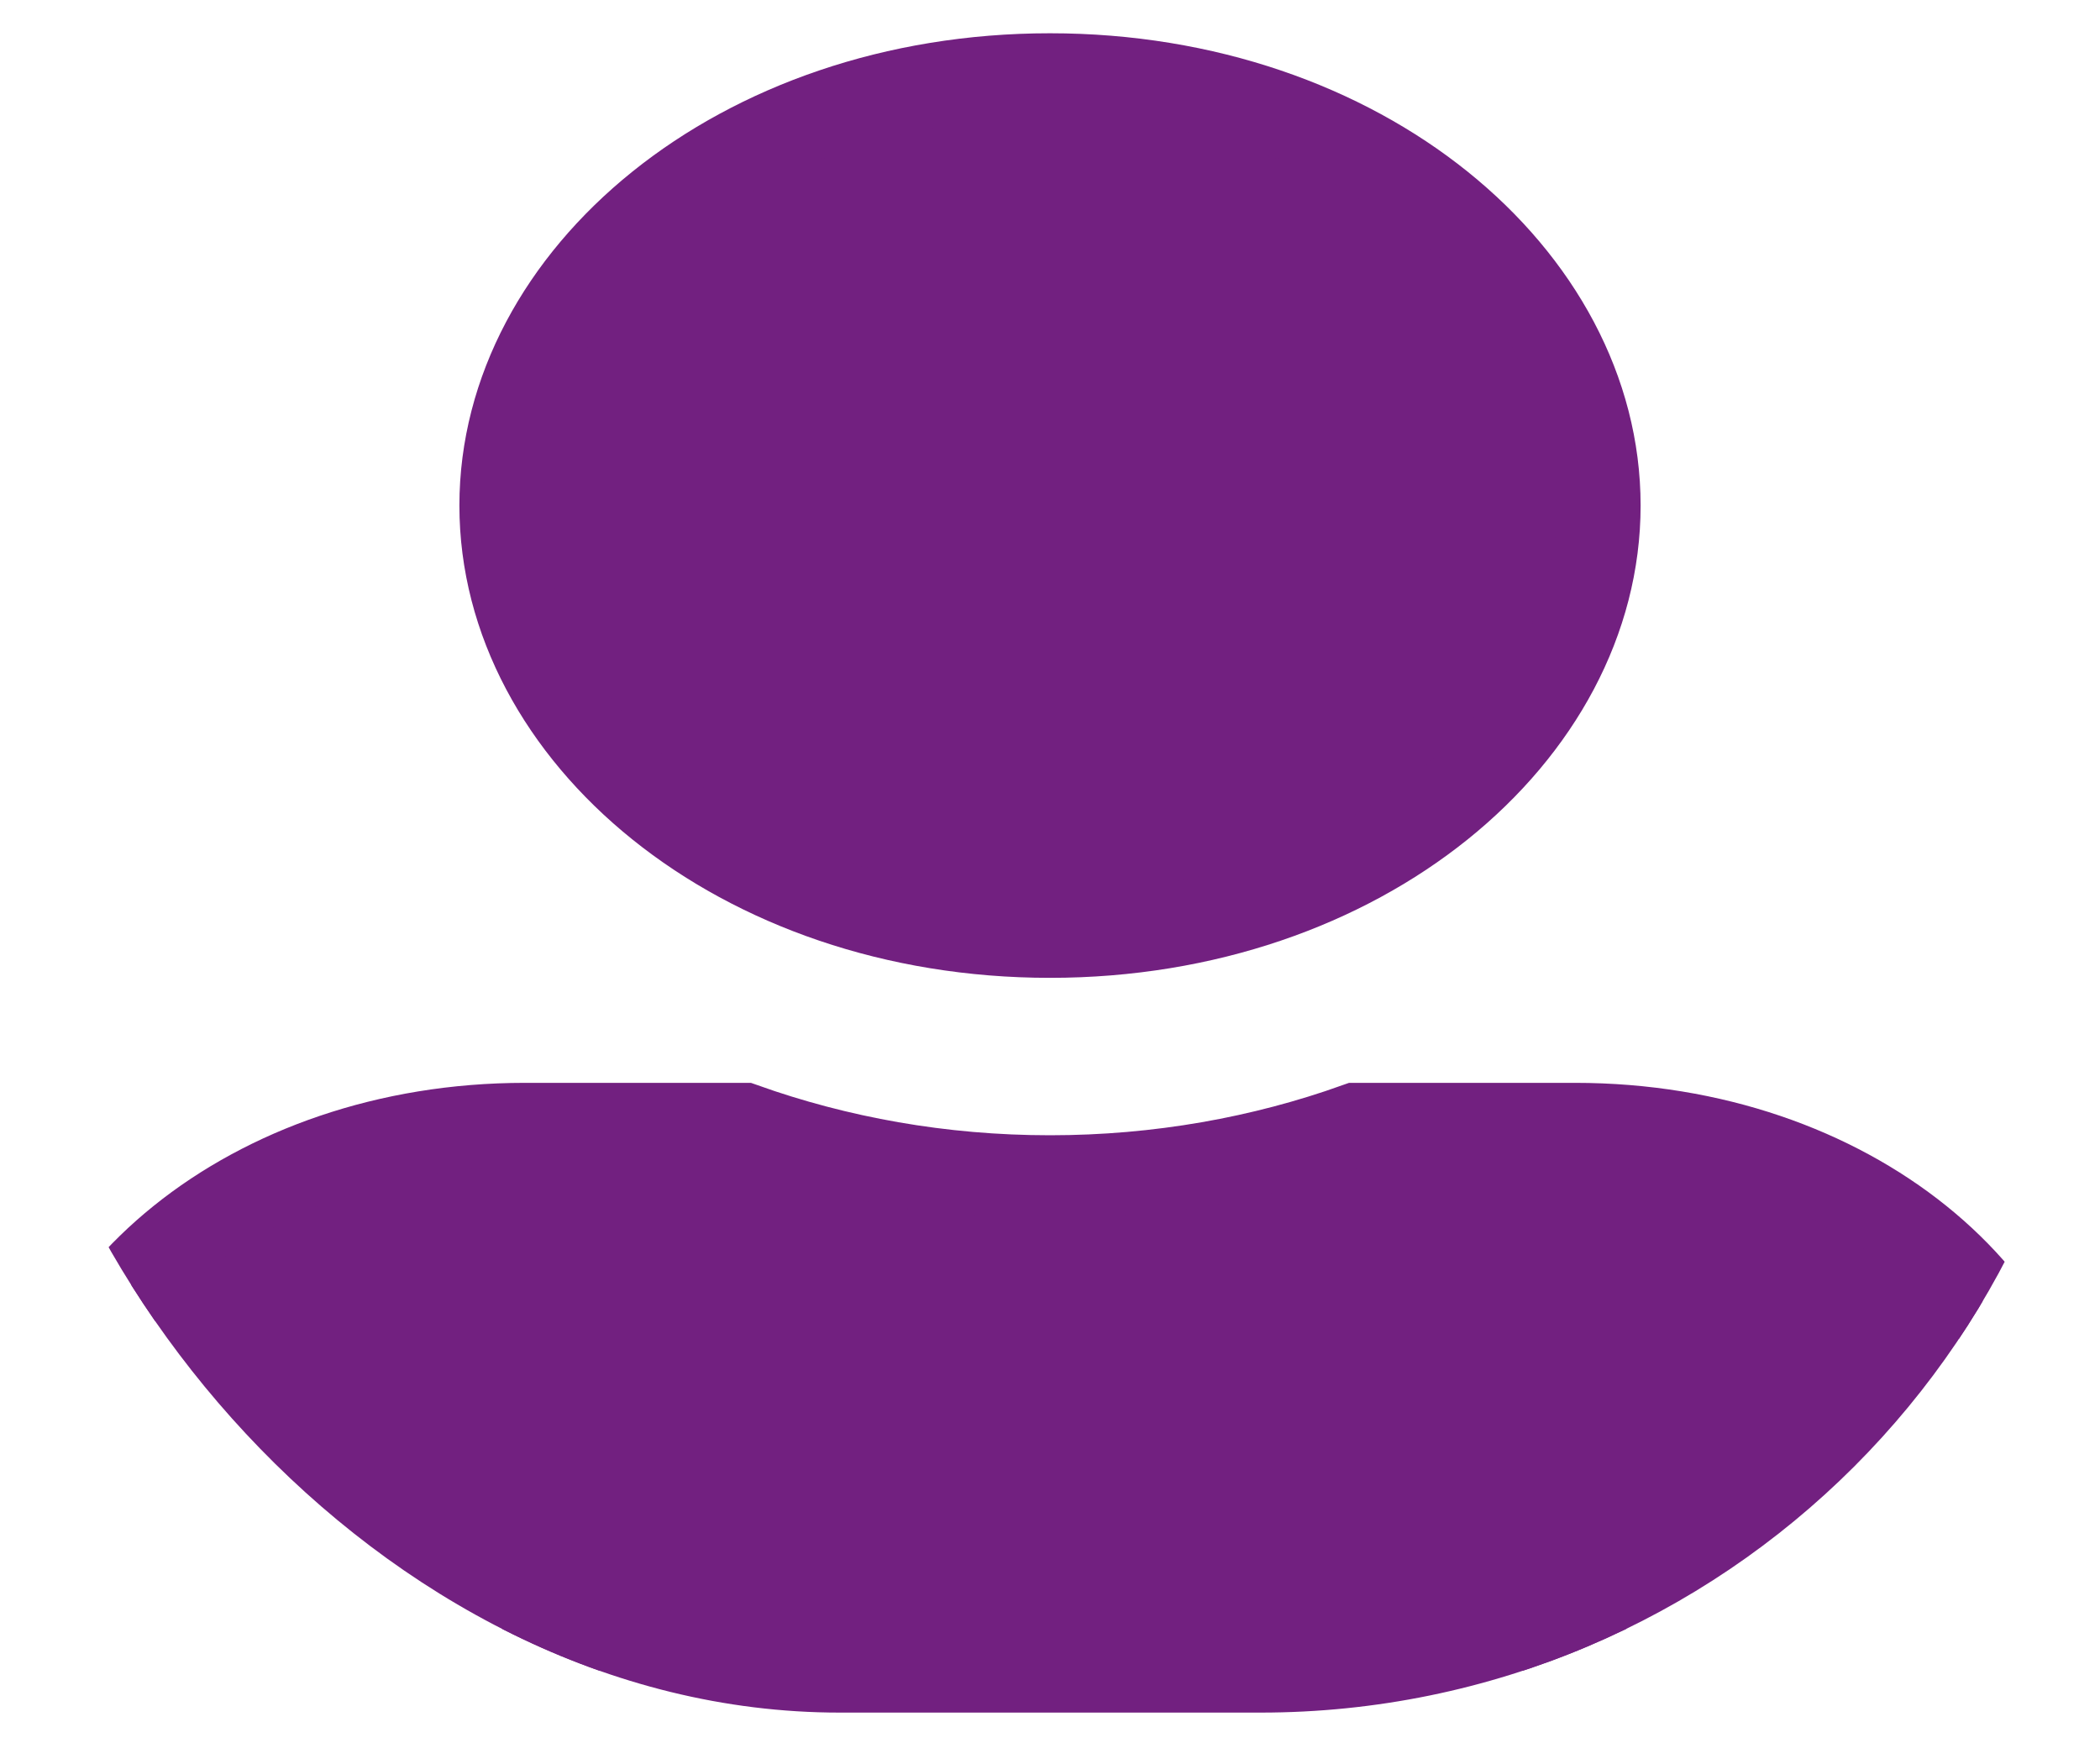 <svg xmlns="http://www.w3.org/2000/svg" width="25" height="21" viewBox="0 0 25 21" fill="none">
  <g clip-path="url(#clip0_13_2412)">
    <rect y="0.396" width="25" height="19.992" rx="9.996" fill="none"/>
    <path d="M19.031 6.018C19.031 8.748 16.216 11.141 12.5 11.141C8.784 11.141 5.969 8.748 5.969 6.018C5.969 3.289 8.784 0.896 12.5 0.896C16.216 0.896 19.031 3.289 19.031 6.018ZM12.5 14.015C13.796 14.015 15.031 13.79 16.147 13.391H18.75C22.036 13.391 24.5 15.503 24.5 17.889V18.513C24.5 19.173 23.784 19.888 22.656 19.888H2.344C1.216 19.888 0.5 19.173 0.5 18.513V17.889C0.5 15.503 2.964 13.391 6.25 13.391H8.853C9.973 13.79 11.203 14.015 12.5 14.015Z" fill="#722080" stroke="#722080"/>
  </g>
  <defs>
    <clipPath id="clip0_13_2412">
      <rect y="0.396" width="25" height="19.992" rx="9.996" fill="white"/>
    </clipPath>
  </defs>
</svg>